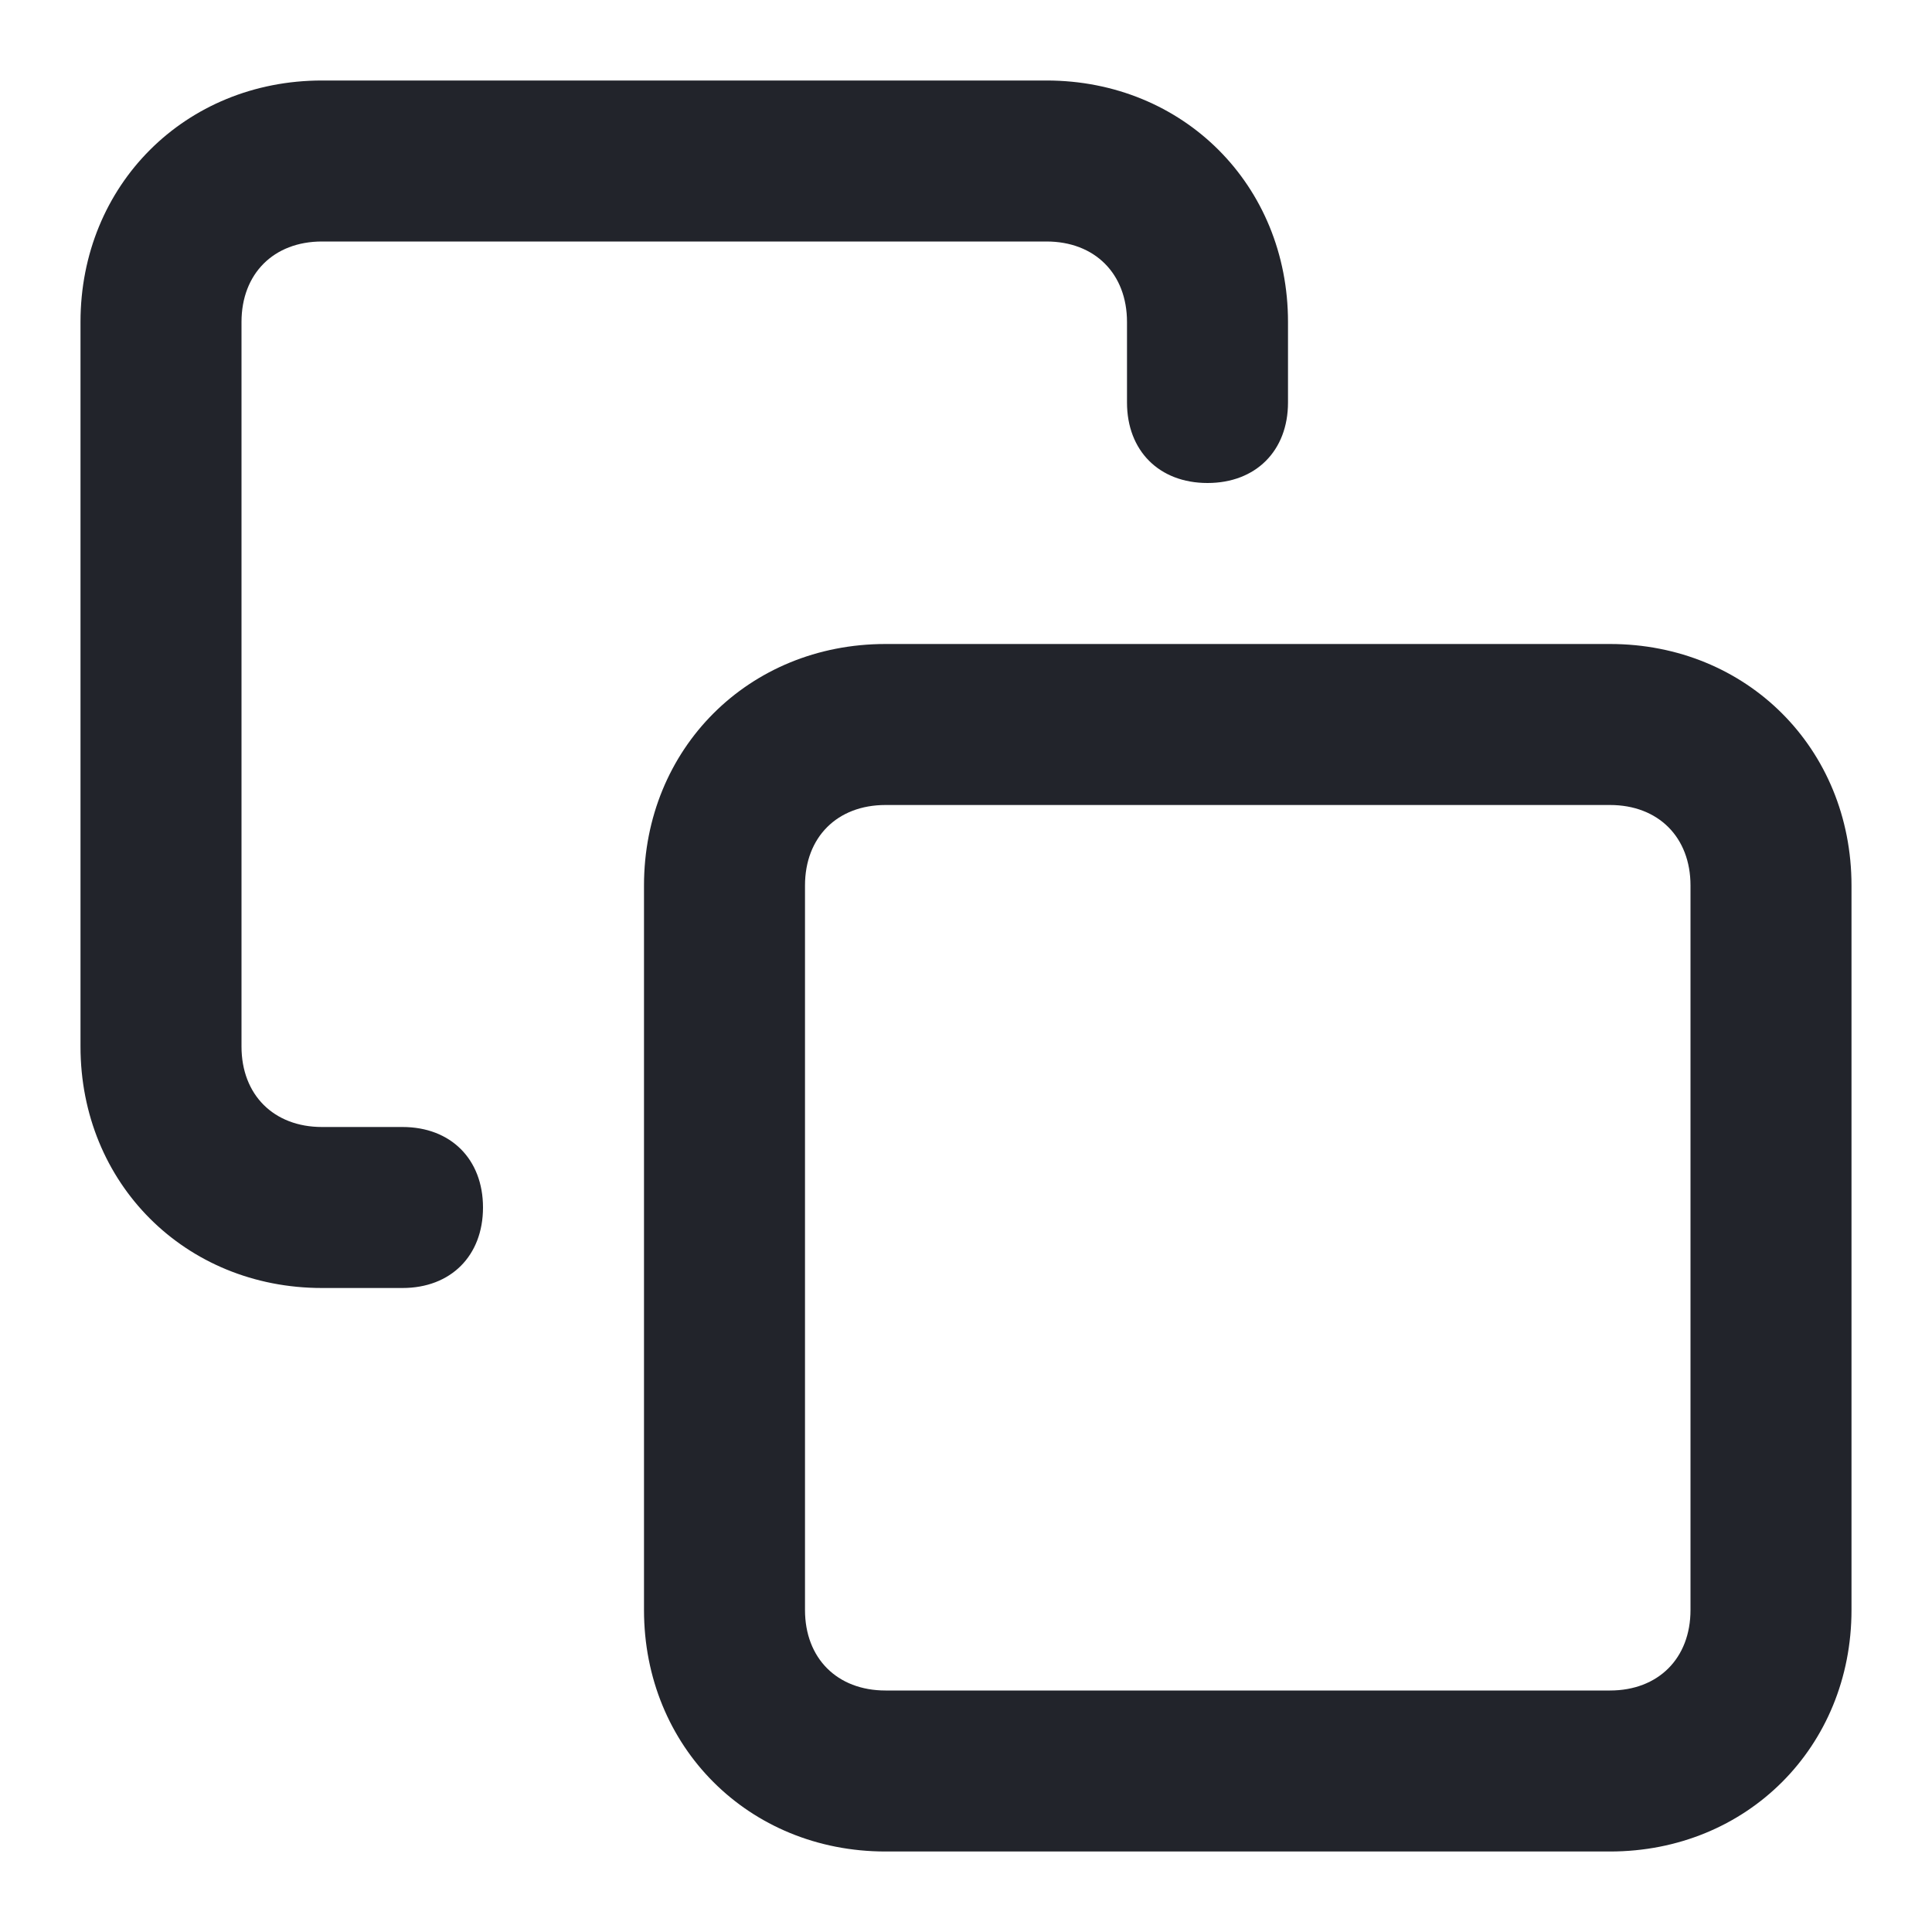 <svg width="24" height="24" viewBox="0 0 24 24" fill="none" xmlns="http://www.w3.org/2000/svg">
<path d="M20 23H11C9.3 23 8 21.7 8 20V11C8 9.3 9.3 8 11 8H20C21.7 8 23 9.3 23 11V20C23 21.7 21.7 23 20 23ZM11 10C10.4 10 10 10.4 10 11V20C10 20.6 10.4 21 11 21H20C20.6 21 21 20.6 21 20V11C21 10.4 20.6 10 20 10H11ZM5 16H4C2.3 16 1 14.7 1 13V4C1 2.3 2.3 1 4 1H13C14.7 1 16 2.3 16 4V5C16 5.6 15.6 6 15 6C14.4 6 14 5.6 14 5V4C14 3.4 13.6 3 13 3H4C3.4 3 3 3.4 3 4V13C3 13.6 3.4 14 4 14H5C5.6 14 6 14.4 6 15C6 15.6 5.6 16 5 16Z" fill="#22242B"/>
</svg>
